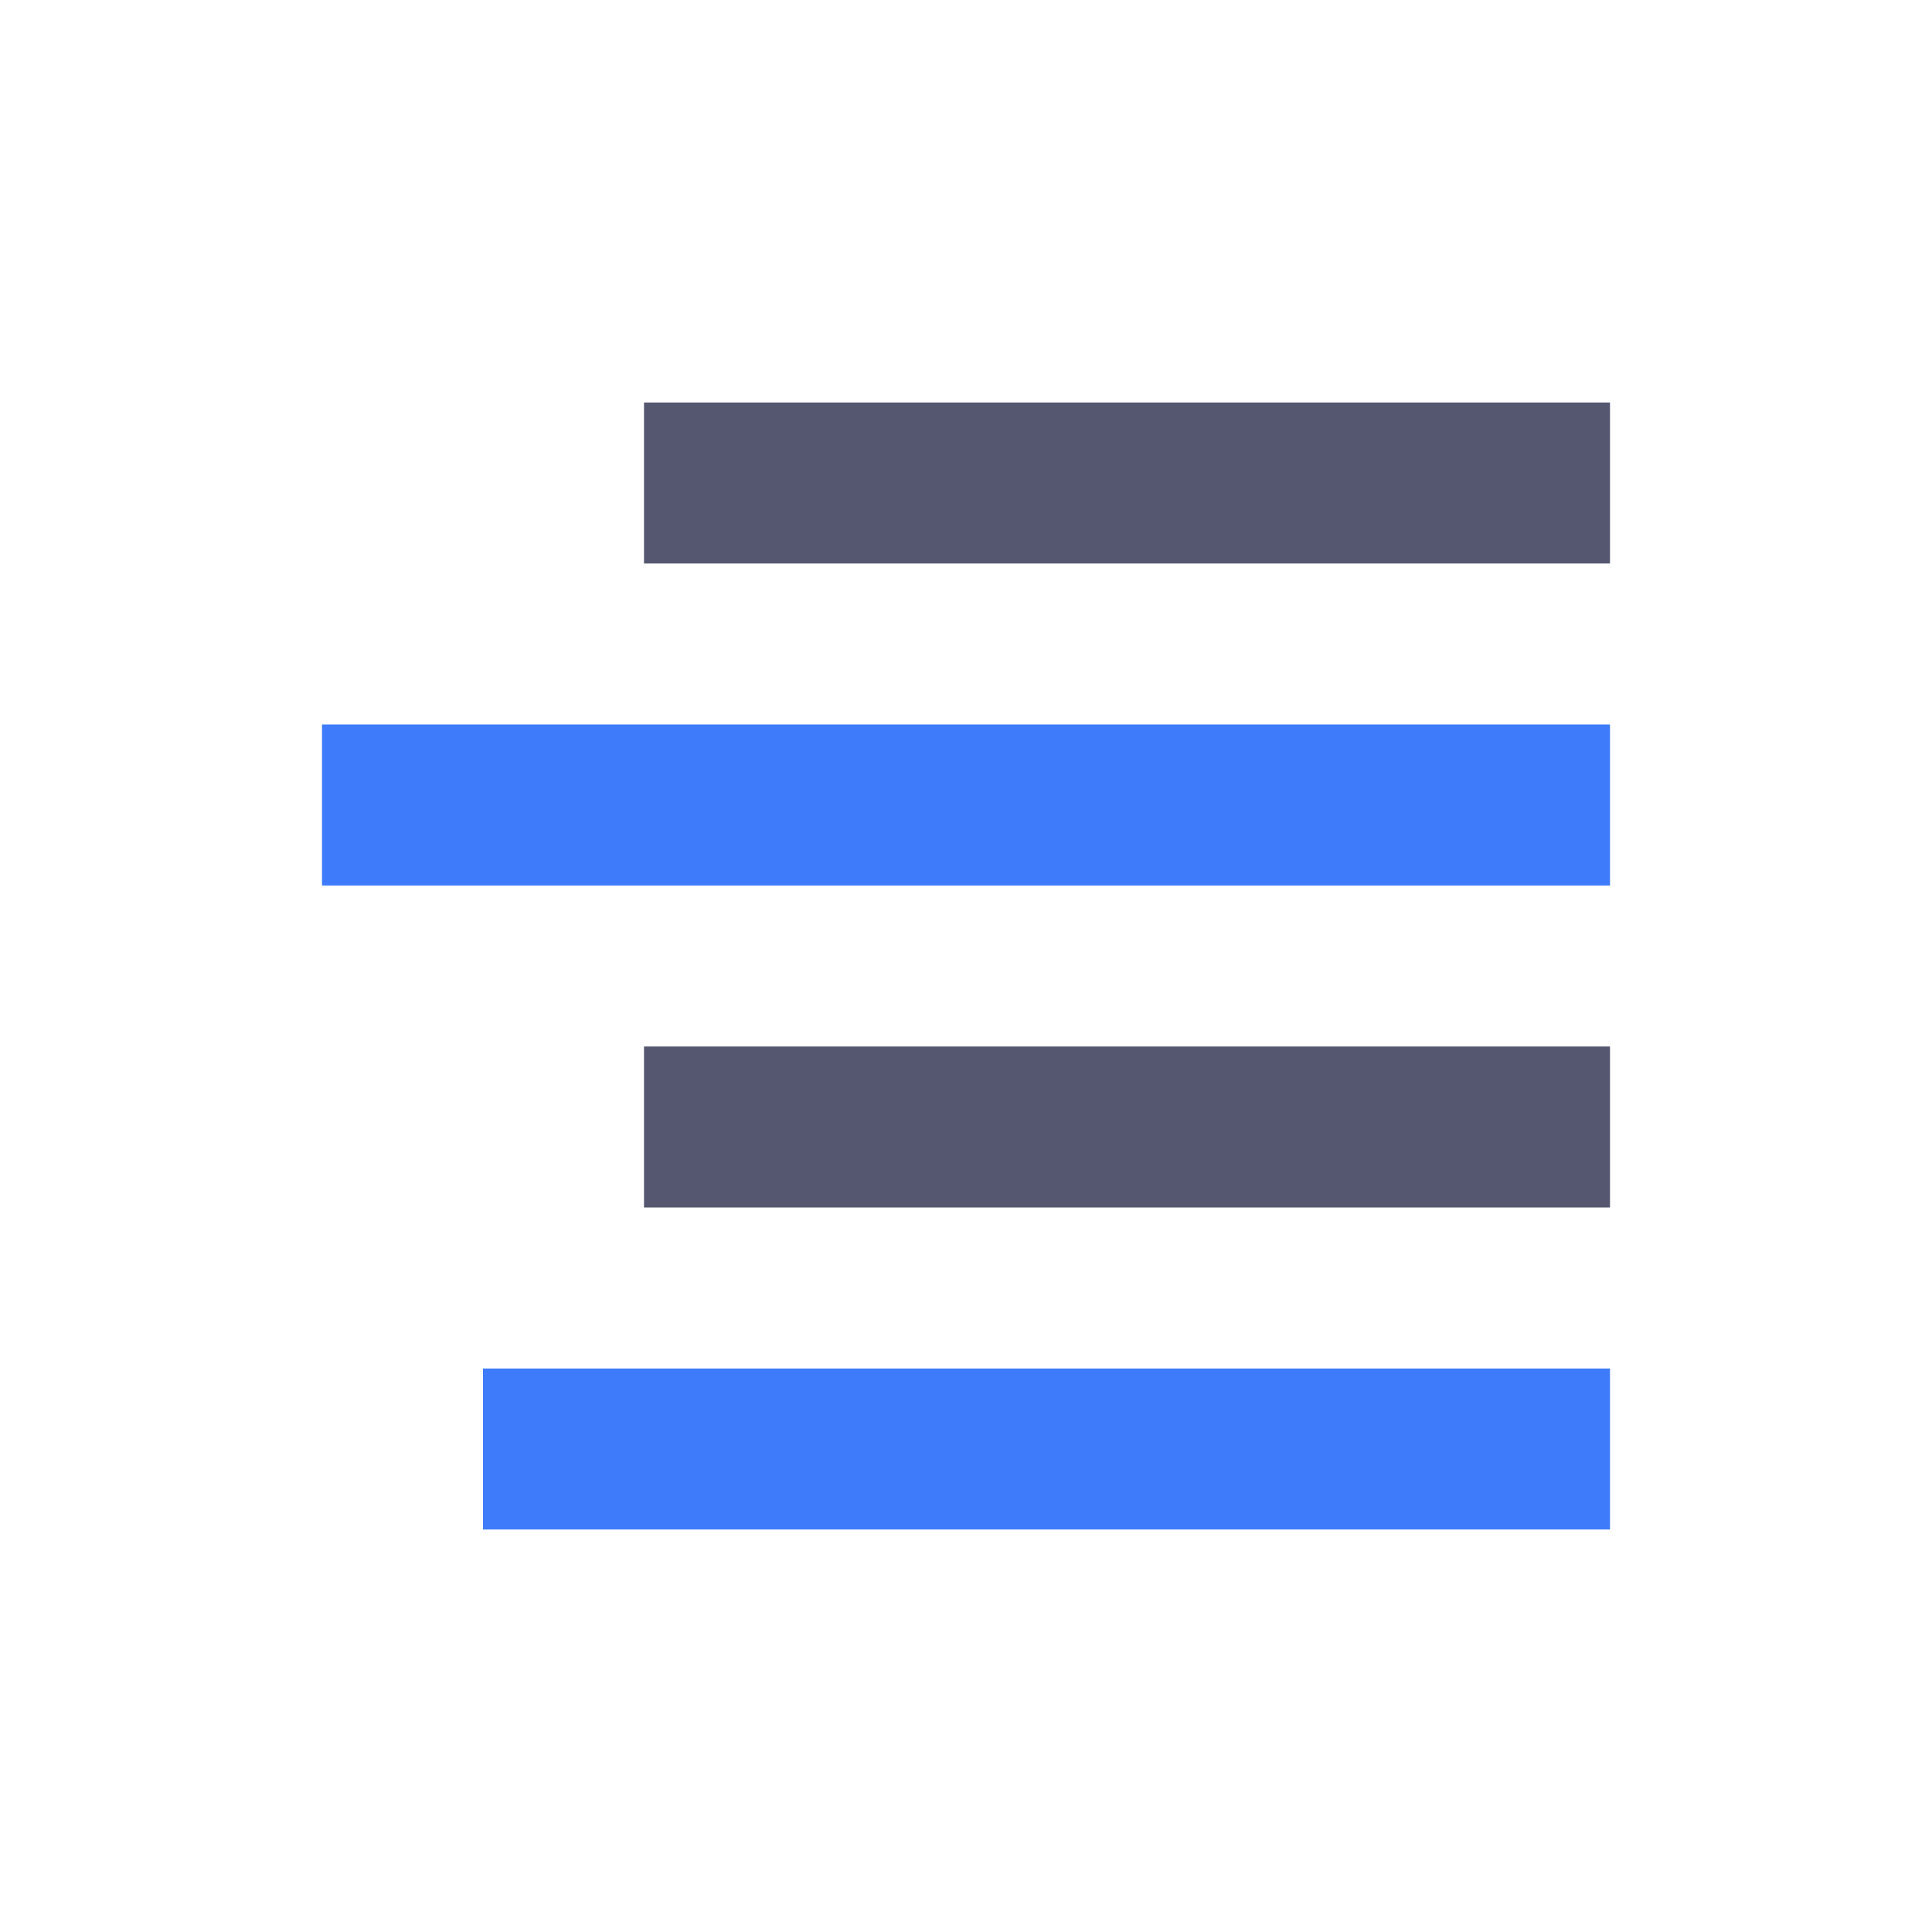 <svg width="24" height="24" viewBox="0 0 24 24" fill="none" xmlns="http://www.w3.org/2000/svg">
<path d="M8 6H20M8 14L20 14" stroke="#555770" stroke-width="2"/>
<path d="M4 10H20M6 18H20" stroke="#3E7BFA" stroke-width="2"/>
</svg>
